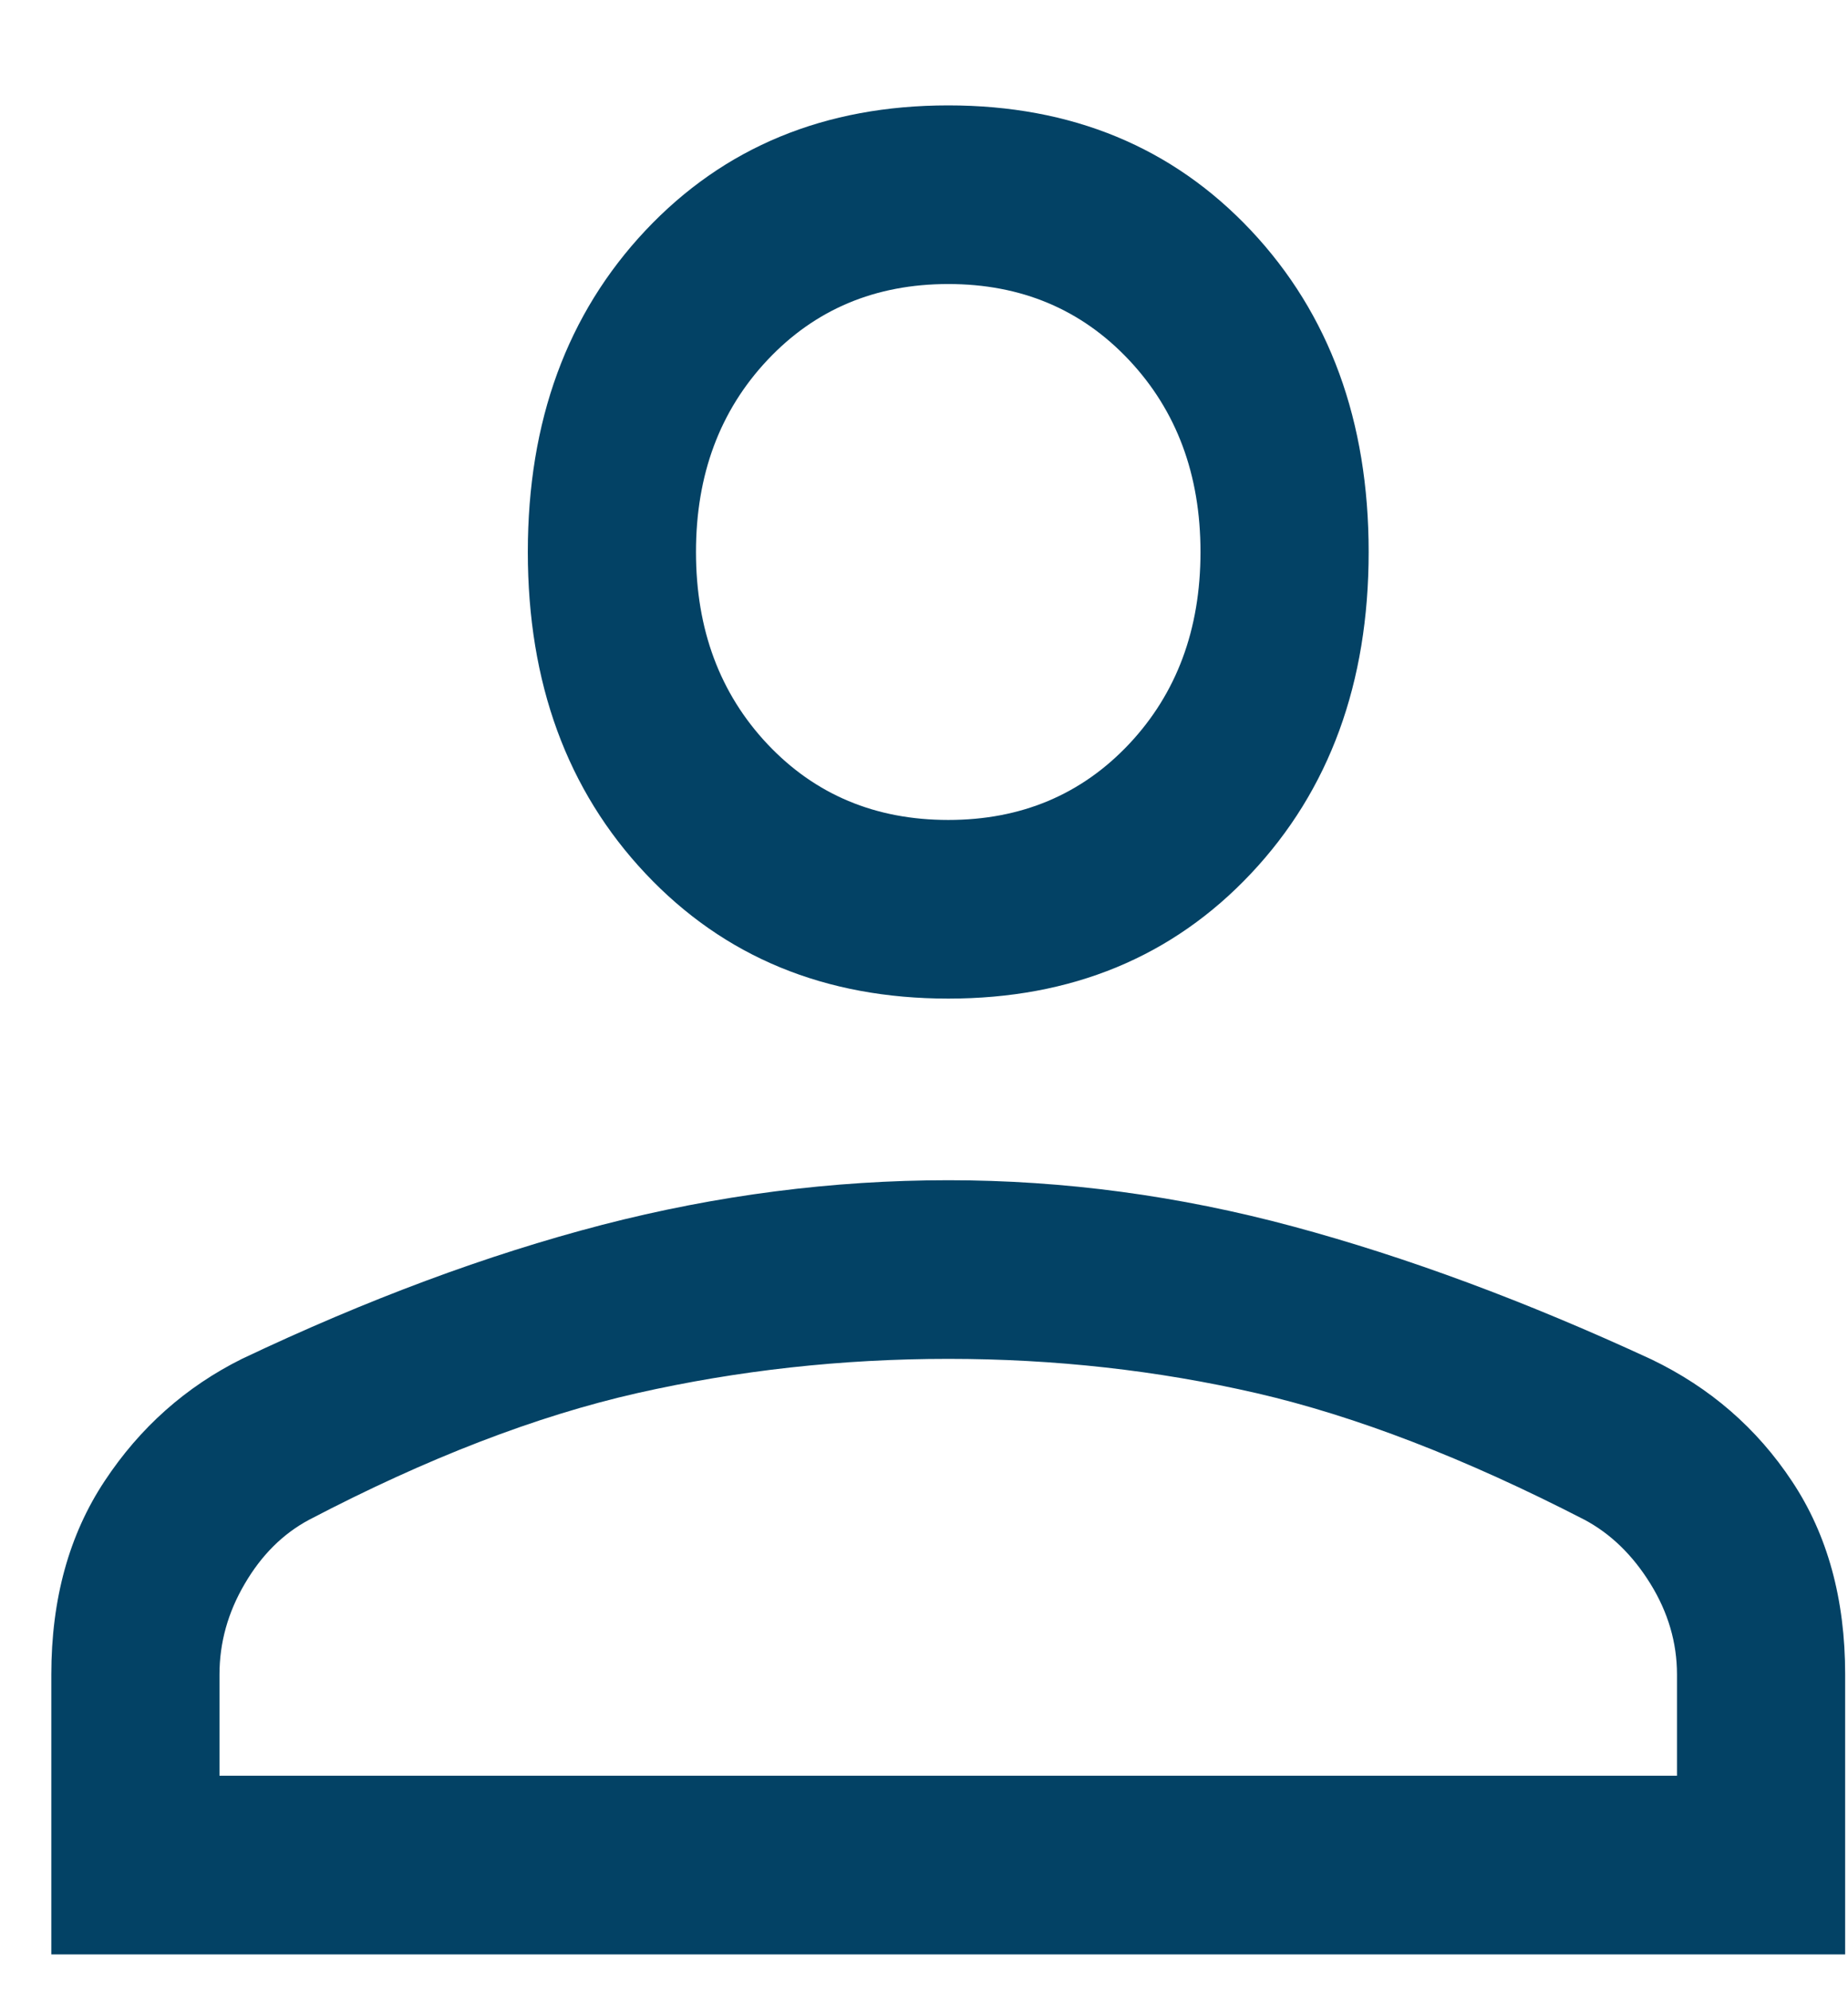 <svg width="13" height="14" viewBox="0 0 13 14" fill="none" xmlns="http://www.w3.org/2000/svg">
<path d="M6.671 7.021C5.803 7.021 5.093 6.728 4.541 6.142C3.989 5.556 3.713 4.802 3.713 3.881C3.713 2.96 3.989 2.207 4.541 1.62C5.093 1.034 5.803 0.741 6.671 0.741C7.538 0.741 8.248 1.034 8.8 1.62C9.352 2.207 9.628 2.96 9.628 3.881C9.628 4.802 9.352 5.556 8.8 6.142C8.248 6.728 7.538 7.021 6.671 7.021ZM0.361 13.741V11.773C0.361 11.243 0.486 10.79 0.736 10.413C0.985 10.036 1.308 9.75 1.702 9.554C2.583 9.136 3.427 8.822 4.235 8.612C5.044 8.403 5.856 8.298 6.671 8.298C7.485 8.298 8.294 8.407 9.096 8.623C9.898 8.839 10.738 9.151 11.618 9.558C12.029 9.756 12.359 10.041 12.607 10.416C12.856 10.791 12.98 11.243 12.98 11.773V13.741H0.361ZM1.544 12.485H11.797V11.773C11.797 11.55 11.735 11.337 11.61 11.135C11.485 10.933 11.33 10.783 11.146 10.685C10.305 10.252 9.536 9.956 8.839 9.795C8.143 9.635 7.42 9.554 6.671 9.554C5.921 9.554 5.192 9.635 4.482 9.795C3.772 9.956 3.003 10.252 2.175 10.685C1.991 10.783 1.84 10.933 1.722 11.135C1.603 11.337 1.544 11.55 1.544 11.773V12.485ZM6.671 5.765C7.183 5.765 7.607 5.587 7.942 5.232C8.277 4.876 8.445 4.426 8.445 3.881C8.445 3.337 8.277 2.887 7.942 2.531C7.607 2.175 7.183 1.997 6.671 1.997C6.158 1.997 5.734 2.175 5.399 2.531C5.064 2.887 4.896 3.337 4.896 3.881C4.896 4.426 5.064 4.876 5.399 5.232C5.734 5.587 6.158 5.765 6.671 5.765Z" fill="#034265"/>
</svg>
